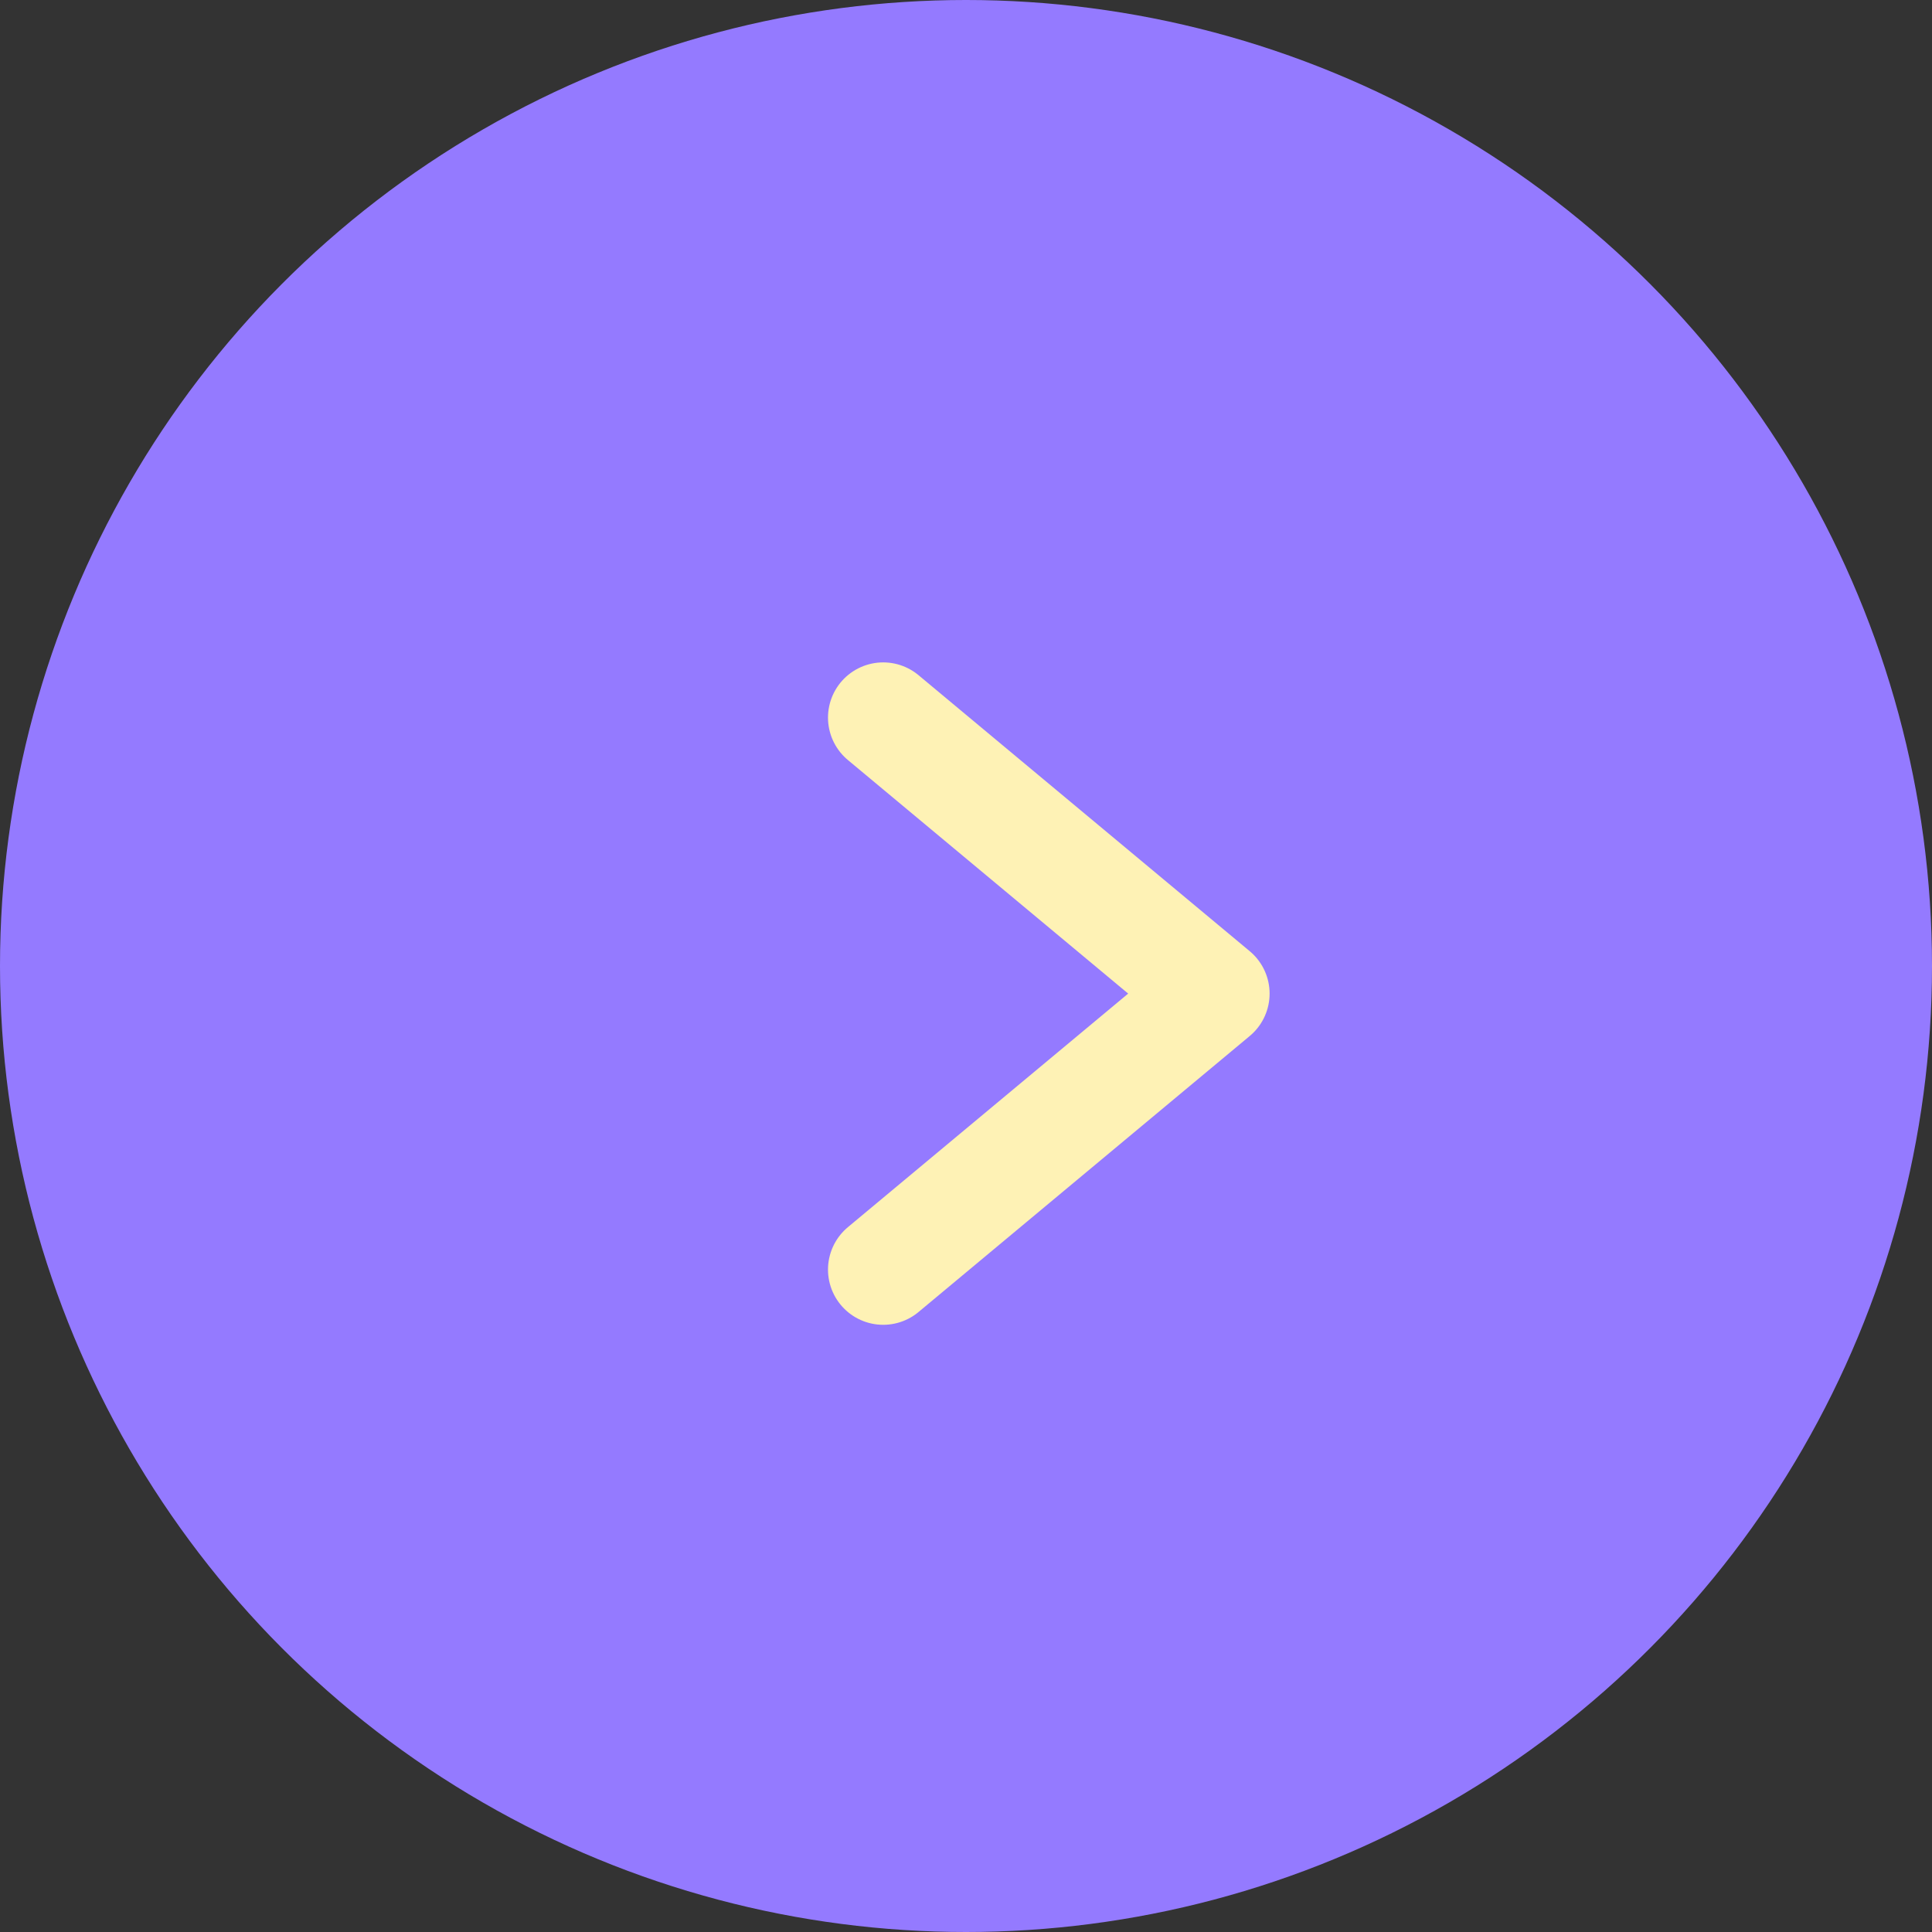 <svg width="35" height="35" viewBox="0 0 35 35" fill="none" xmlns="http://www.w3.org/2000/svg"><rect x="0" y="0" width="35" height="35" fill="#333333" stroke="none"/><circle cx="17.5" cy="17.5" r="17.5" fill="#947AFF"/><path d="M16 23l6-5-6-5" stroke="#FEF2B5" stroke-width="2" stroke-miterlimit="10" stroke-linecap="round" stroke-linejoin="round"/></svg>